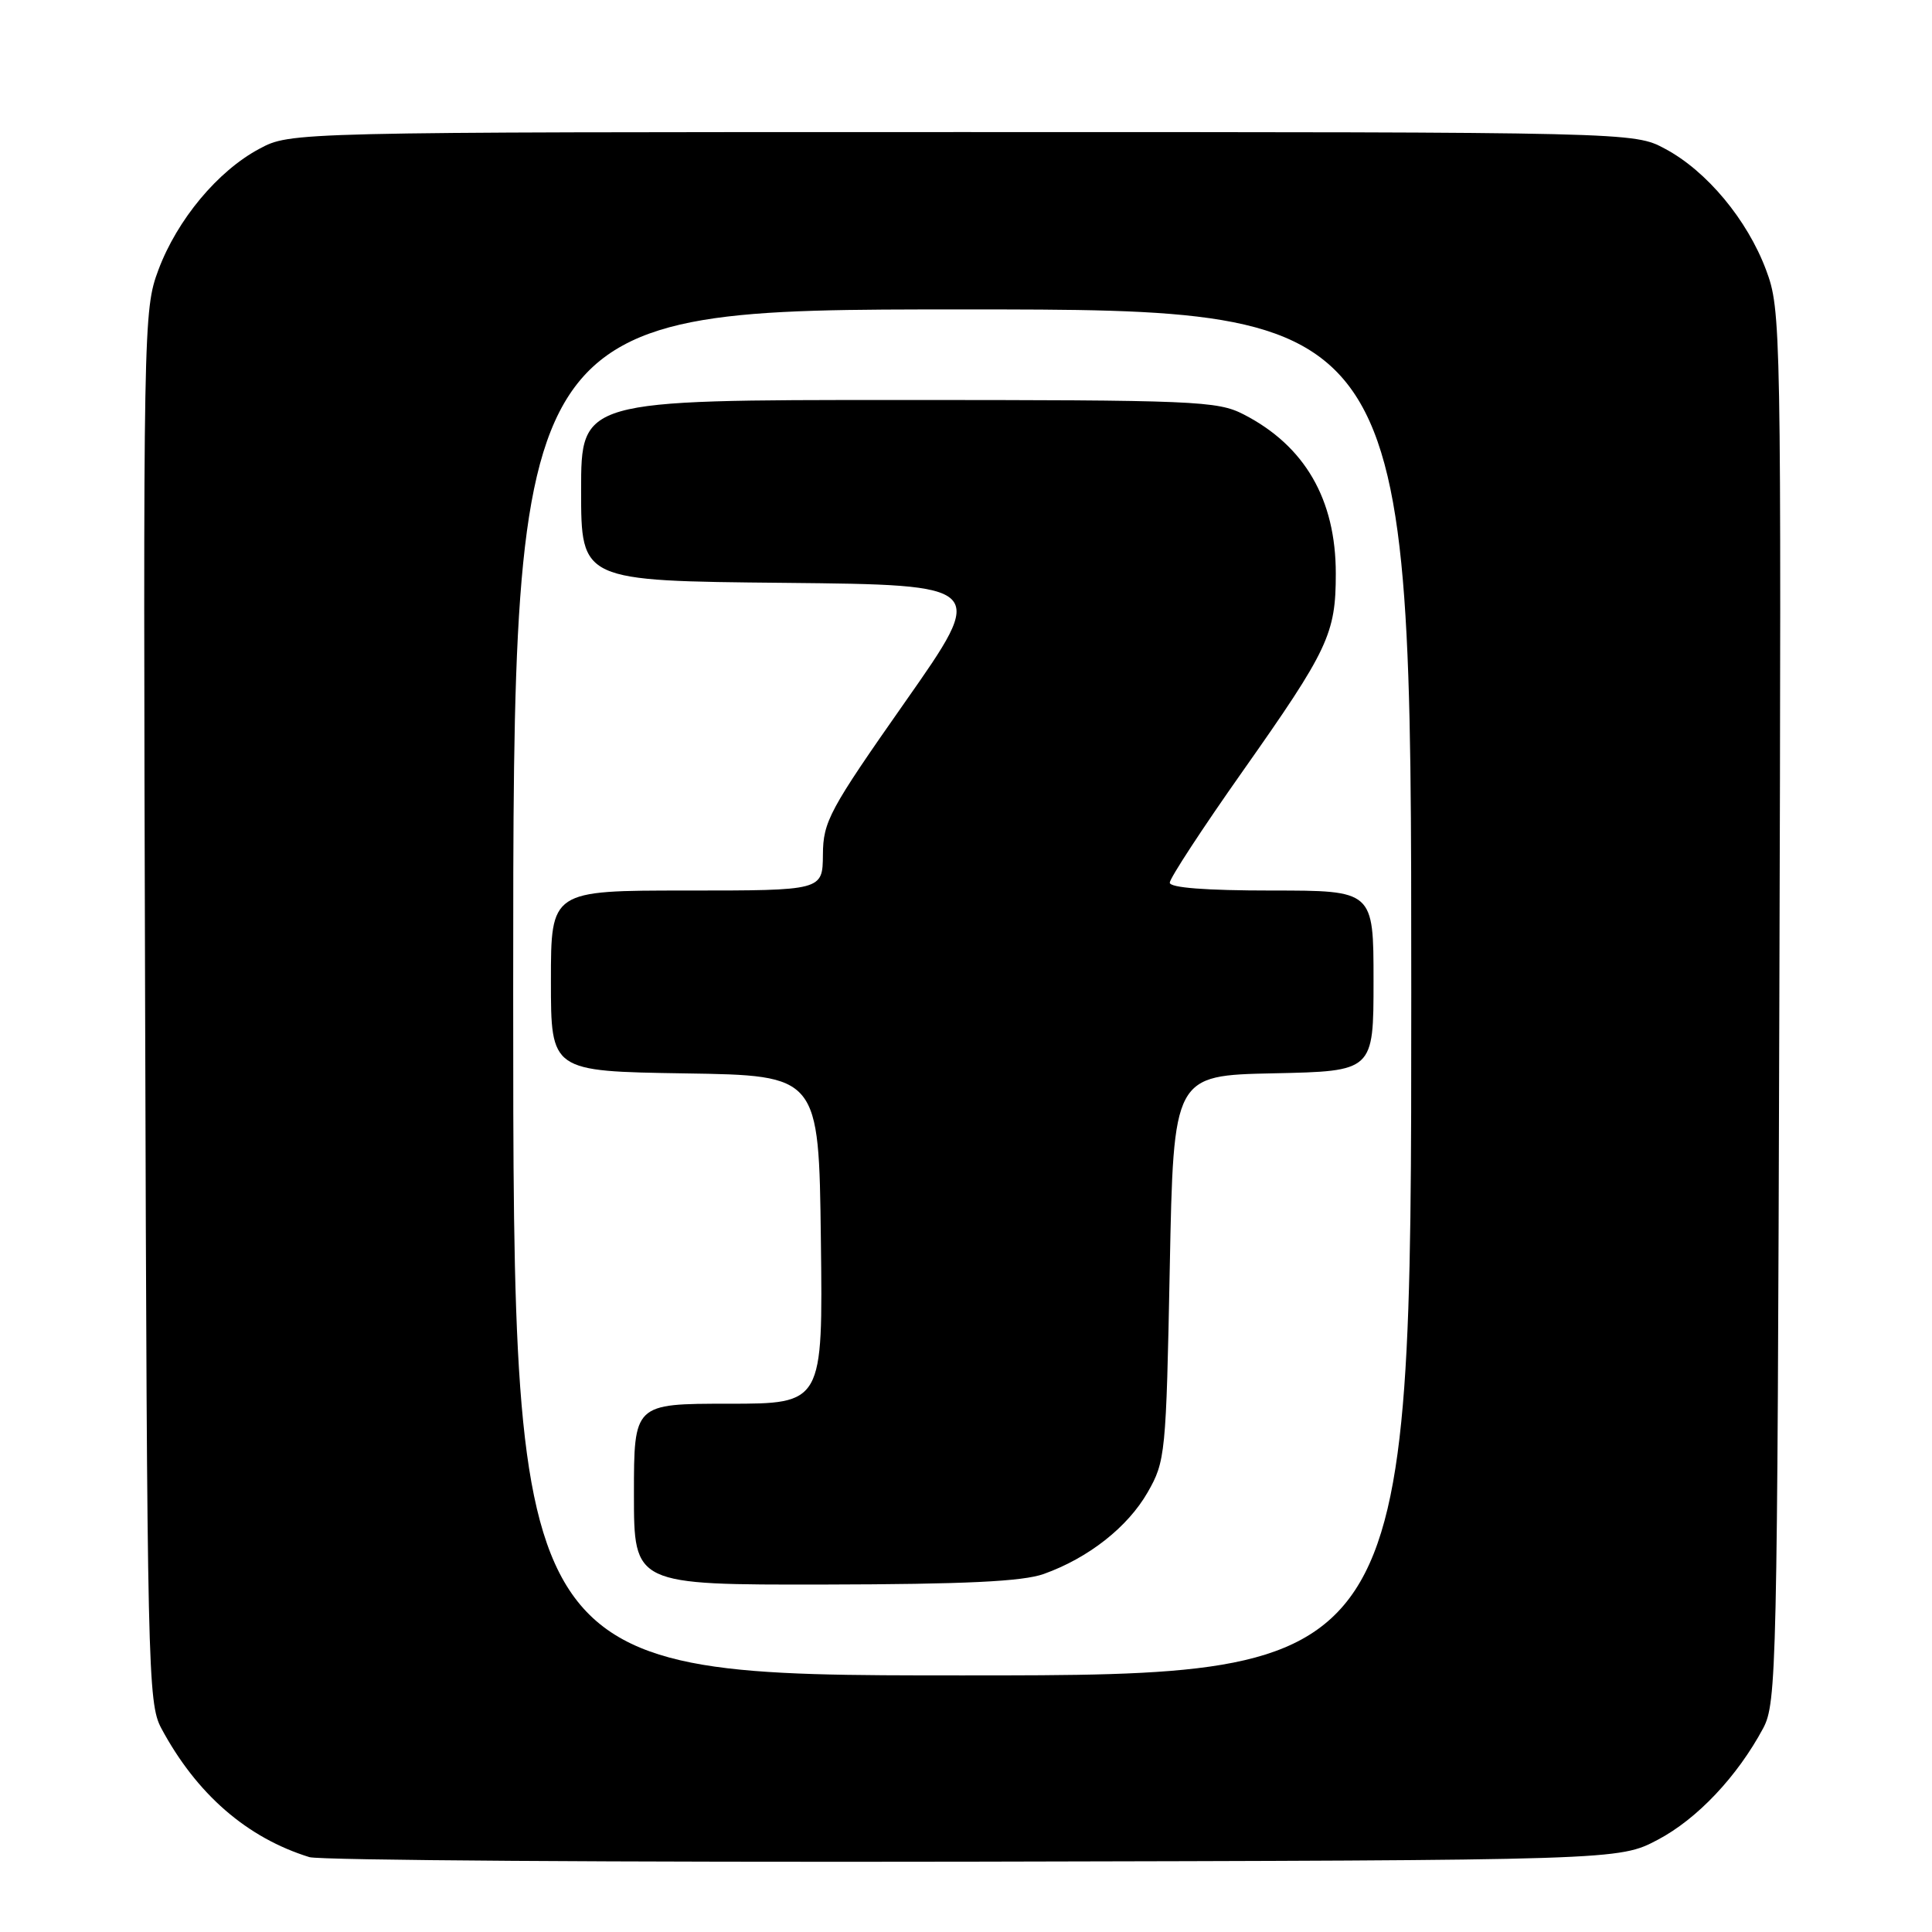 <?xml version="1.0" encoding="UTF-8" standalone="no"?>
<!DOCTYPE svg PUBLIC "-//W3C//DTD SVG 1.1//EN" "http://www.w3.org/Graphics/SVG/1.1/DTD/svg11.dtd" >
<svg xmlns="http://www.w3.org/2000/svg" xmlns:xlink="http://www.w3.org/1999/xlink" version="1.1" viewBox="0 0 256 256">
 <g >
 <path fill="currentColor"
d=" M 219.66 243.78 C 224.88 241.03 230.20 235.40 233.63 229.00 C 235.41 225.66 235.51 221.24 235.77 133.34 C 236.04 42.86 236.00 41.08 234.01 35.76 C 231.52 29.11 226.15 22.66 220.64 19.72 C 216.50 17.50 216.50 17.50 127.50 17.50 C 38.50 17.50 38.50 17.50 34.36 19.72 C 28.85 22.66 23.48 29.11 20.99 35.76 C 19.00 41.08 18.96 42.86 19.23 133.34 C 19.49 221.24 19.59 225.66 21.37 229.00 C 26.04 237.71 32.70 243.51 41.00 246.08 C 42.38 246.50 81.97 246.77 129.00 246.68 C 214.50 246.50 214.50 246.50 219.66 243.78 Z  M 68.00 131.50 C 68.00 41.00 68.00 41.00 127.50 41.00 C 187.00 41.00 187.00 41.00 187.00 131.50 C 187.00 222.00 187.00 222.00 127.50 222.00 C 68.00 222.00 68.00 222.00 68.00 131.50 Z  M 138.30 208.56 C 144.23 206.44 149.42 202.36 152.07 197.74 C 154.42 193.63 154.52 192.71 155.00 168.00 C 155.50 142.50 155.50 142.50 168.75 142.22 C 182.00 141.94 182.00 141.94 182.00 129.97 C 182.00 118.00 182.00 118.00 168.50 118.00 C 159.79 118.00 155.00 117.63 155.00 116.96 C 155.00 116.38 159.34 109.74 164.65 102.21 C 176.03 86.06 177.00 83.99 177.00 76.00 C 177.00 66.17 172.90 59.08 164.79 54.91 C 161.31 53.12 158.44 53.00 119.04 53.00 C 77.00 53.00 77.00 53.00 77.00 64.98 C 77.00 76.97 77.00 76.97 103.91 77.23 C 130.81 77.50 130.81 77.50 119.94 93.00 C 109.87 107.36 109.07 108.85 109.04 113.25 C 109.00 118.00 109.00 118.00 91.00 118.00 C 73.00 118.00 73.00 118.00 73.00 129.98 C 73.00 141.95 73.00 141.95 90.75 142.23 C 108.50 142.50 108.50 142.50 108.77 164.25 C 109.04 186.00 109.04 186.00 96.52 186.00 C 84.00 186.00 84.00 186.00 84.00 198.00 C 84.00 210.00 84.00 210.00 109.25 209.96 C 127.87 209.92 135.50 209.56 138.30 208.56 Z "/>
</g>
</svg>